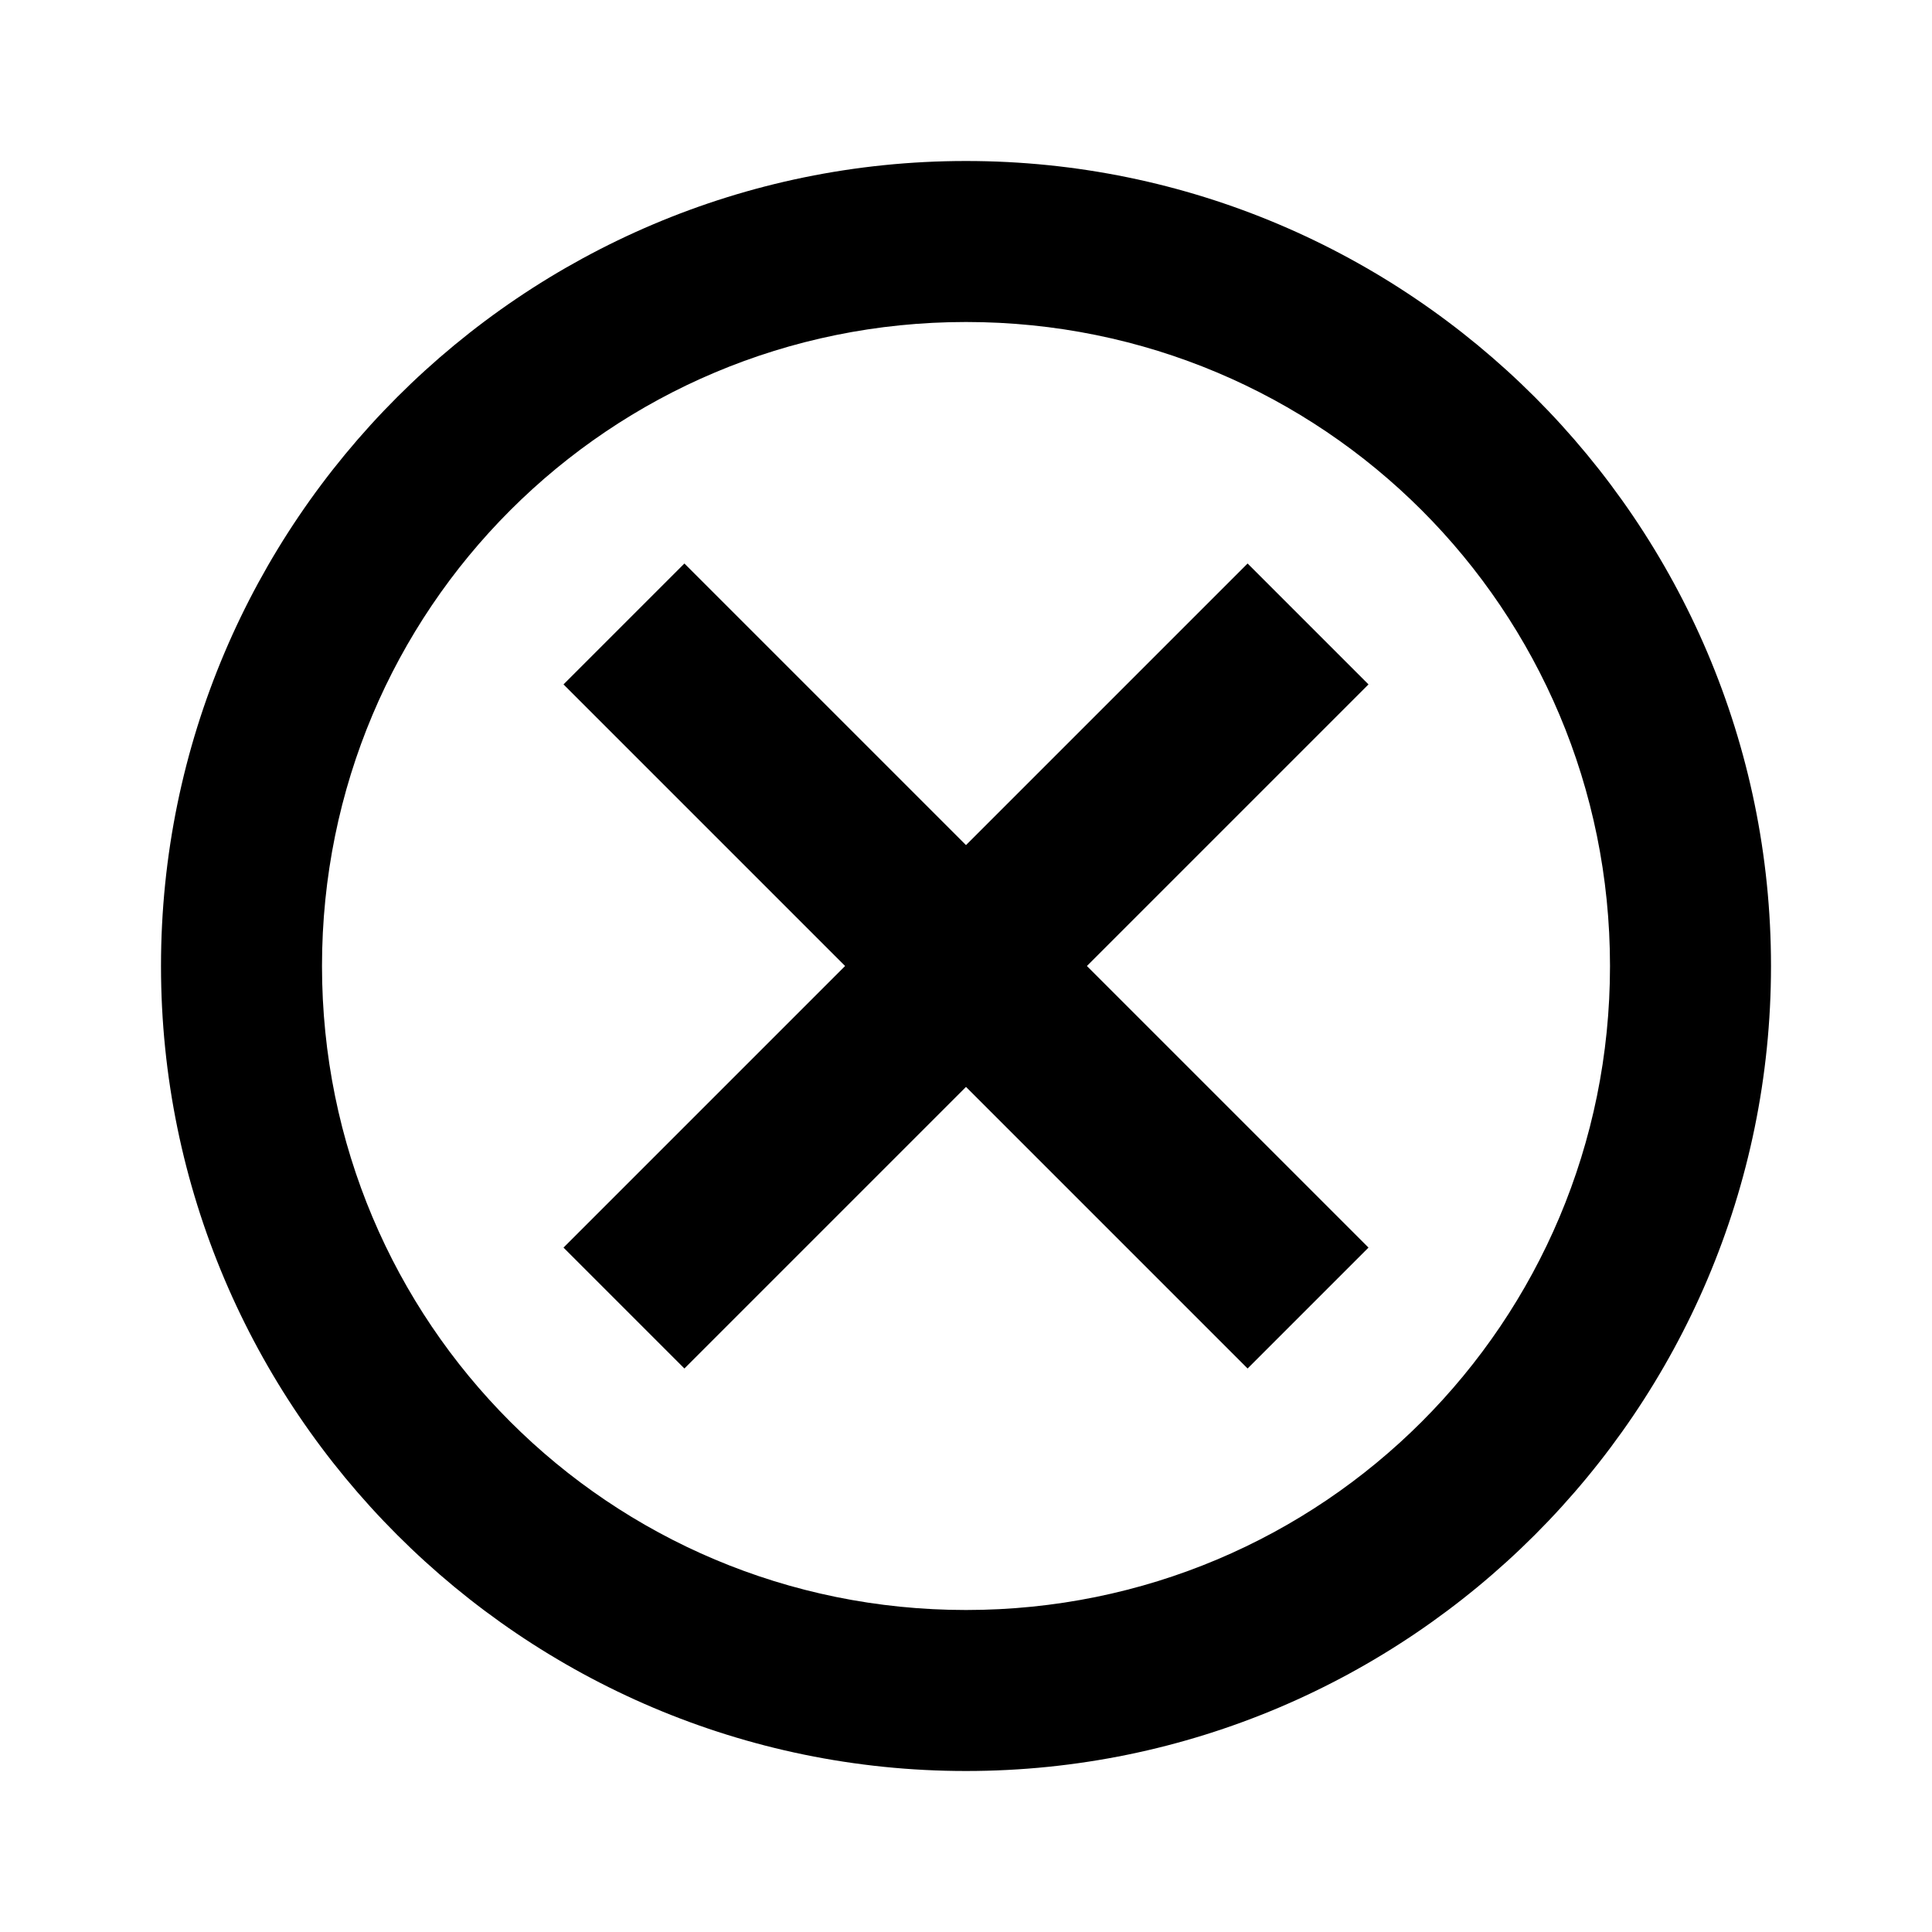 <?xml version="1.0" encoding="UTF-8"?>
<svg width="24px" height="24px" viewBox="0 0 24 24" version="1.1" xmlns="http://www.w3.org/2000/svg" xmlns:xlink="http://www.w3.org/1999/xlink">
    <title>Icons/Remove</title>
    <g id="Icons/Remove" stroke="none" stroke-width="1" fill="none" fill-rule="evenodd">
        <g id="icons8-cancel" transform="translate(2, 2)" fill="#000000">
            <path d="M10,0 C4.489,0 0,4.489 0,10 C0,15.511 4.489,20 10,20 C15.511,20 20,15.511 20,10 C20,4.489 15.511,0 10,0 Z M10,2 C14.43,2 18,5.57 18,10 C18,14.43 14.43,18 10,18 C5.57,18 2,14.43 2,10 C2,5.57 5.57,2 10,2 Z M6.502,5 L5,6.502 L8.498,10 L5,13.498 L6.502,15 L10,11.502 L13.498,15 L15,13.498 L11.502,10 L15,6.502 L13.498,5 L10,8.498 L6.502,5 Z" id="Shape"></path>
        </g>
    </g>
</svg>